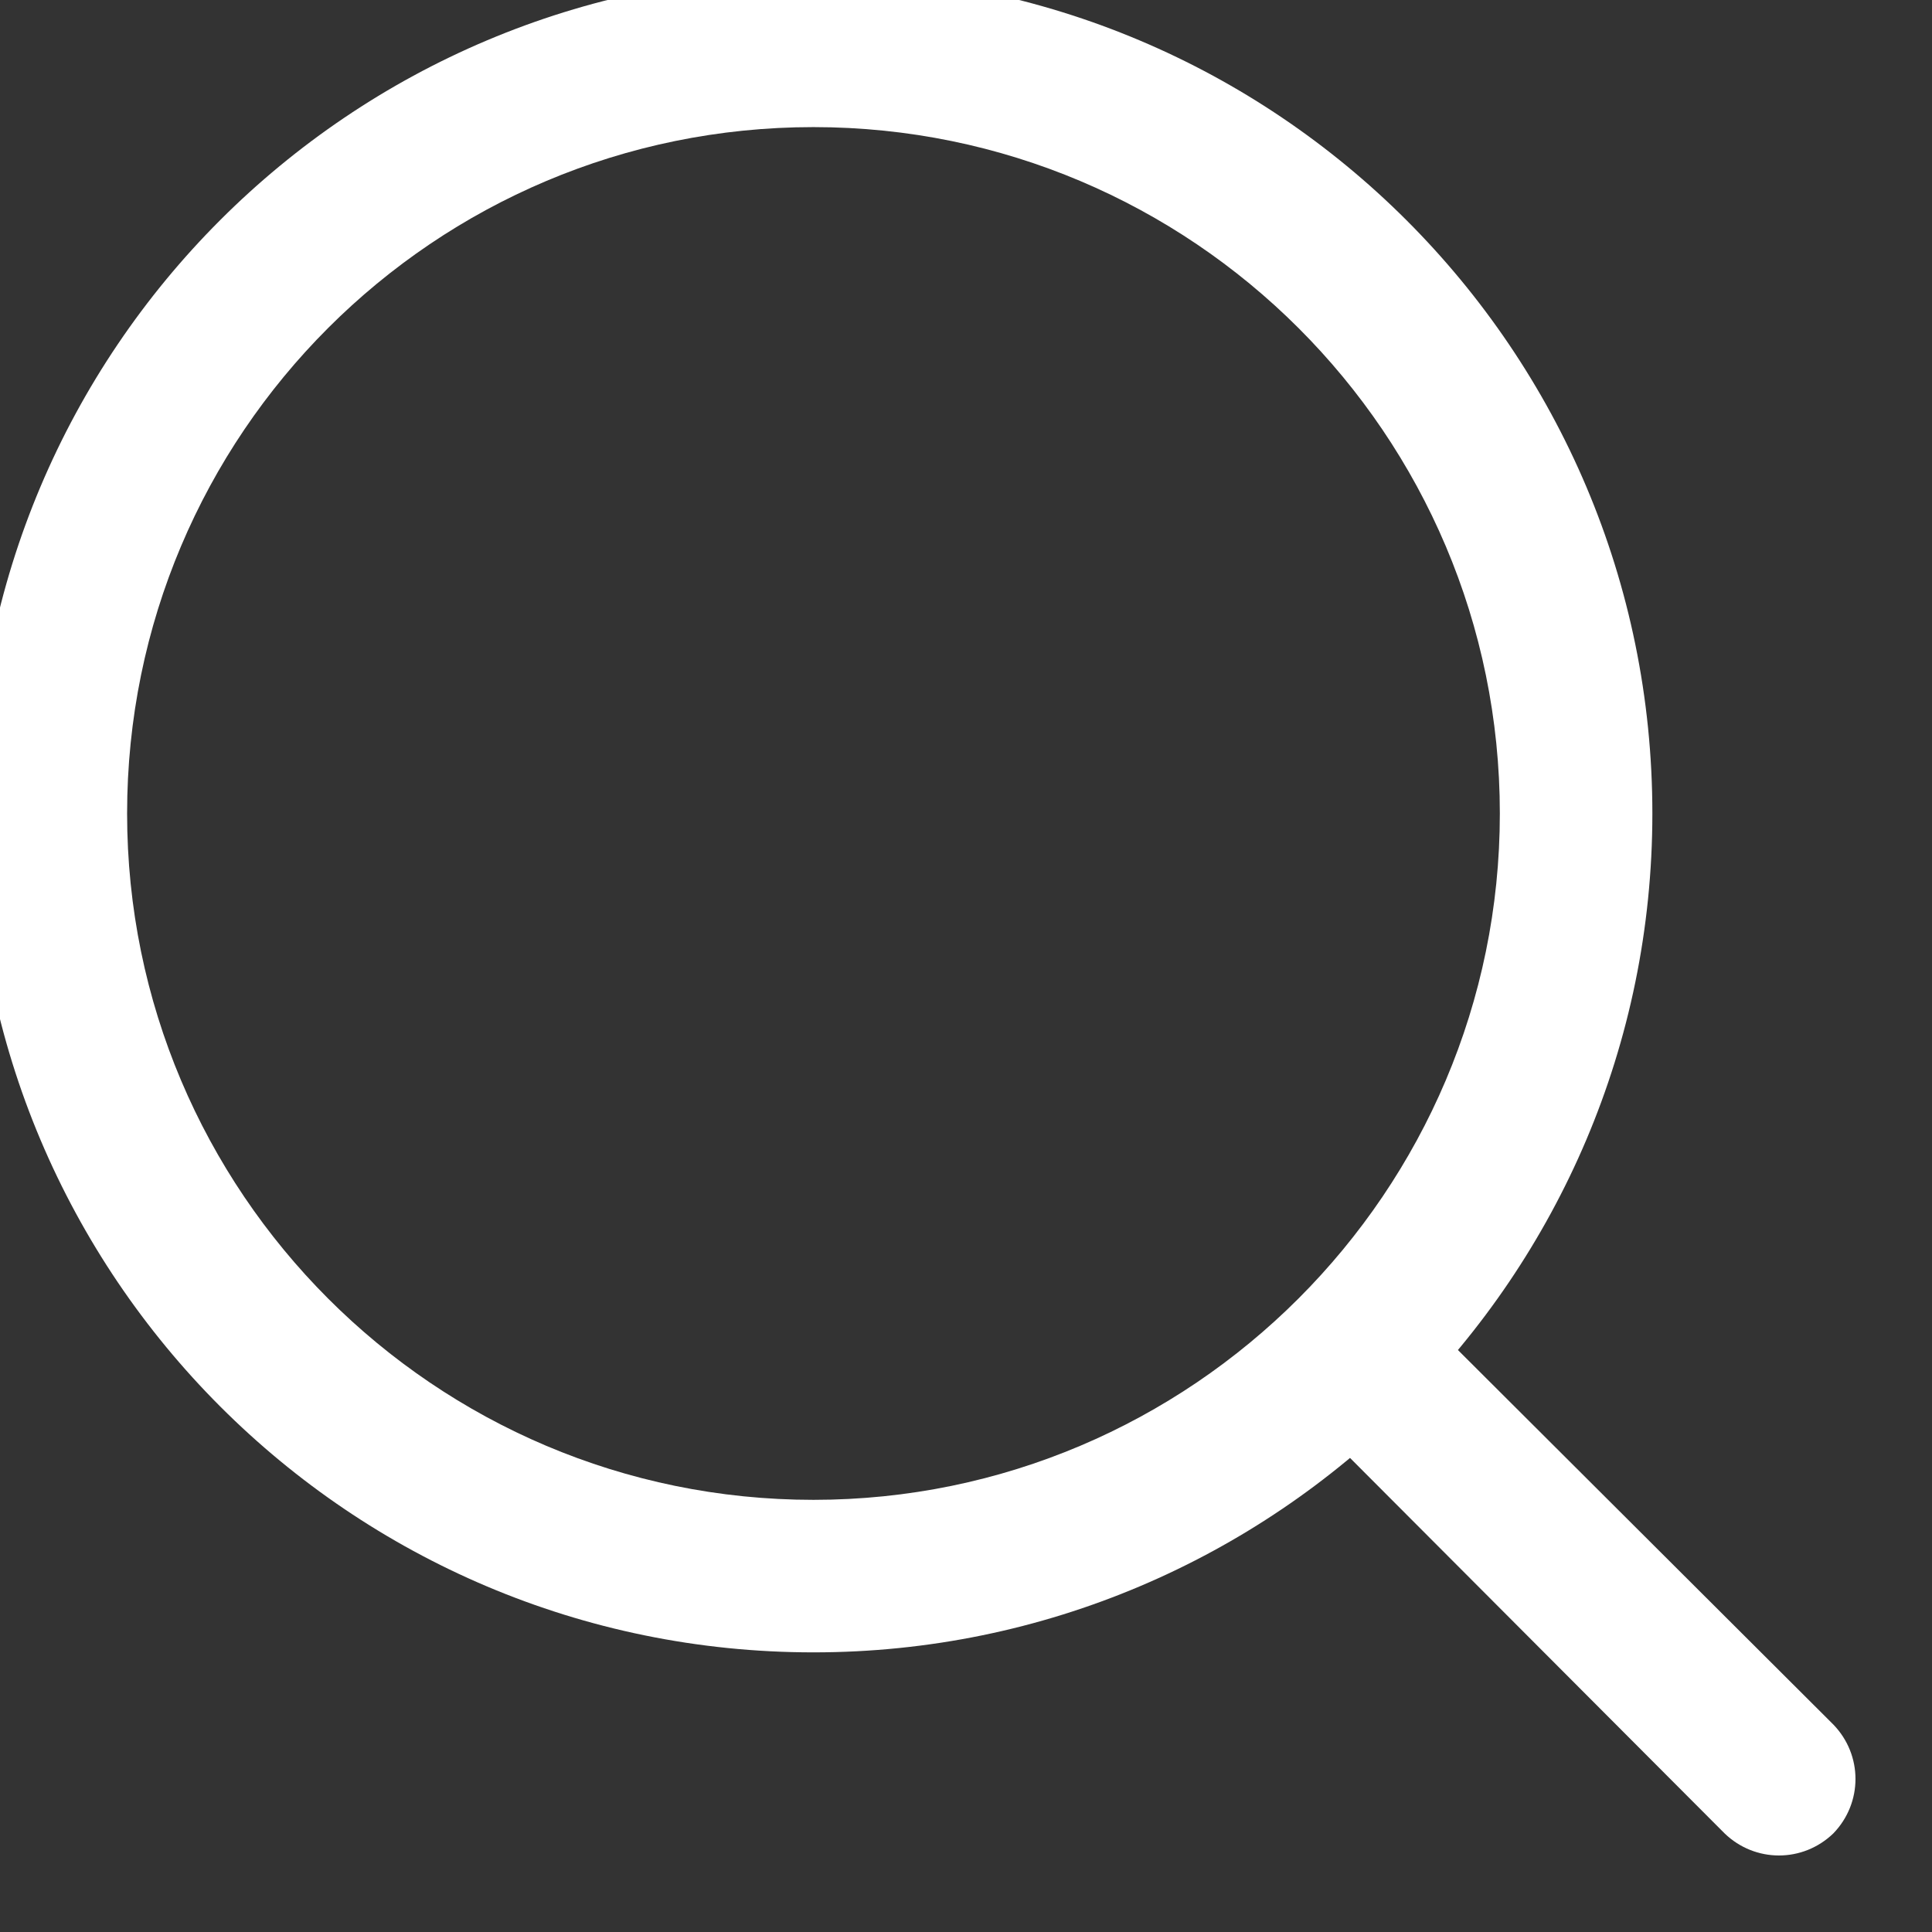 <svg width="19" height="19" viewBox="0 0 19 19" fill="none" xmlns="http://www.w3.org/2000/svg" xmlns:xlink="http://www.w3.org/1999/xlink">
	<rect x="0" y="0" width="19" height="19" fill="#333333" stroke="none"/>
	<desc>
			Created with Pixso.
	</desc>
	<defs>
		<clipPath id="clip2301_679">
			<rect id="SVG" width="19" height="19" transform="translate(-0.5 -0.5)" fill="white" fill-opacity="0"/>
		</clipPath>
	</defs>
	<g clip-path="url(#clip2301_679)">
		<path id="Vector" d="M16.96 18.03C17.26 18.32 17.73 18.32 18.03 18.03C18.32 17.73 18.32 17.26 18.03 16.96L16.96 18.03ZM14.75 8C14.75 11.72 11.72 14.75 8 14.75L8 16.25C12.55 16.25 16.25 12.55 16.25 8L14.75 8ZM8 14.75C4.27 14.75 1.25 11.72 1.25 8L-0.25 8C-0.25 12.55 3.44 16.25 8 16.25L8 14.75ZM1.25 8C1.25 4.27 4.27 1.25 8 1.25L8 -0.25C3.44 -0.25 -0.25 3.44 -0.25 8L1.25 8ZM8 1.25C11.72 1.25 14.75 4.27 14.75 8L16.25 8C16.25 3.44 12.55 -0.25 8 -0.25L8 1.25ZM18.03 16.96L13.84 12.78L12.78 13.84L16.96 18.03L18.03 16.96Z" fill="#FFFFFF" fill-opacity="1" fill-rule="nonzero"/>
	</g>
</svg>
